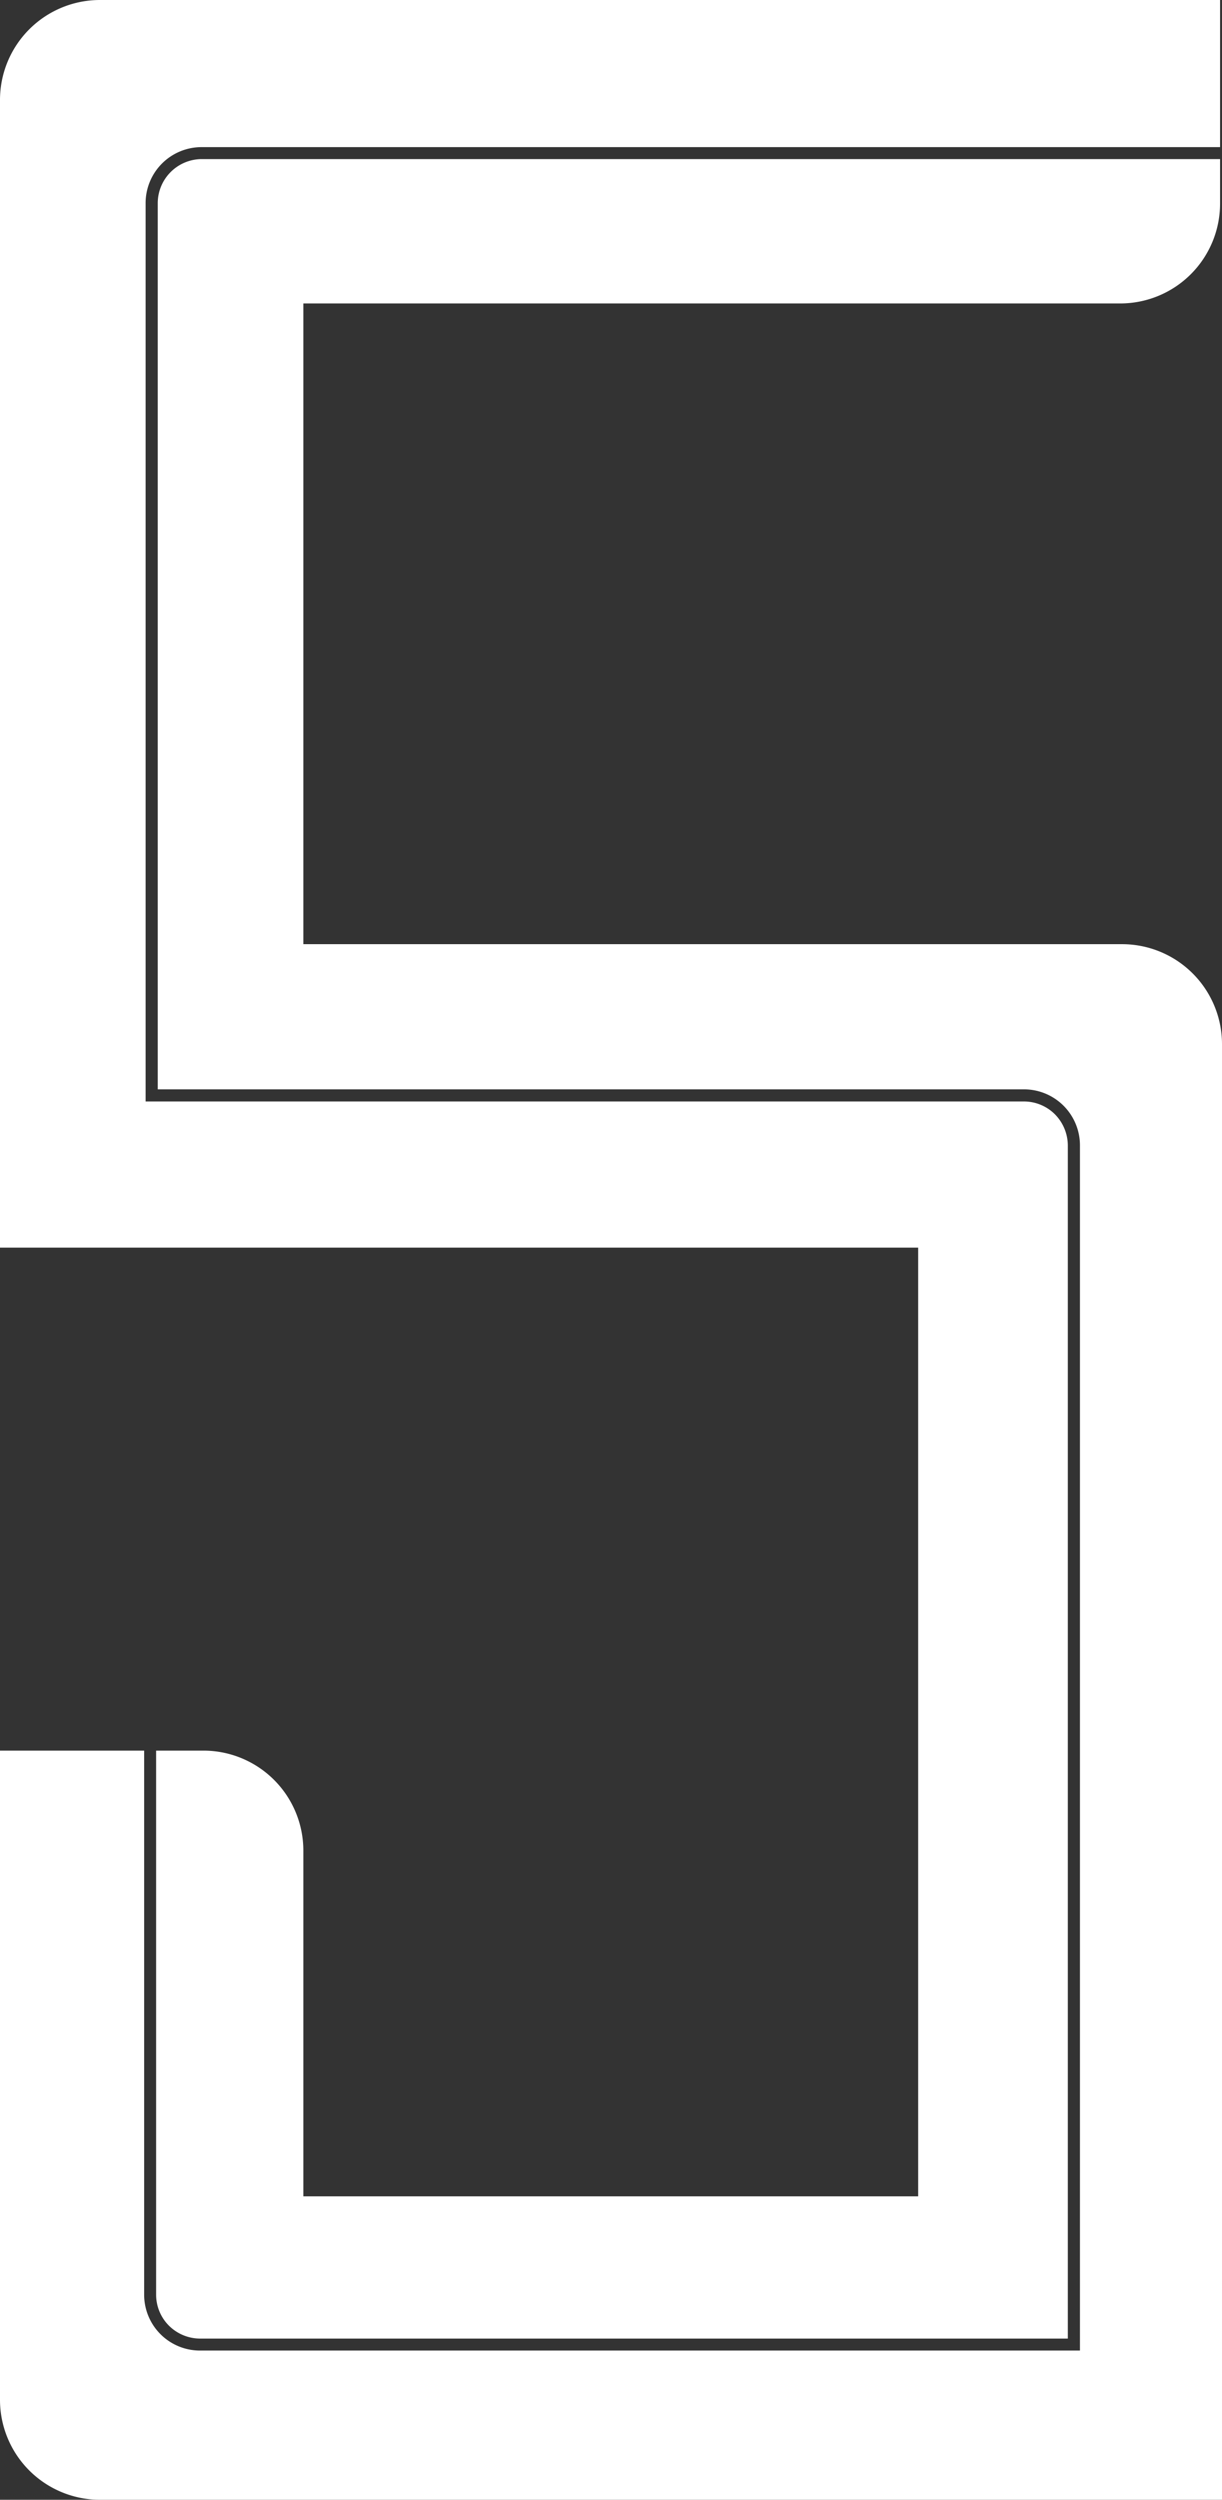 <svg xmlns="http://www.w3.org/2000/svg" viewBox="0 0 75.53 154.46"><rect x="0" y="0" width="75.53" height="154.46" fill="#333333" stroke="none"/><defs><style>.cls-1{fill:#ffffff;}</style></defs><title>Asset 6</title><g id="Layer_2" data-name="Layer 2"><g id="图层_1" data-name="图层 1"><path id="_Compound_Path_" data-name="&lt;Compound Path&gt;" class="cls-1" d="M56.75,77.09h0v58.62h-38V114.35a6.18,6.18,0,0,0-6.18-6.18H9.65v33.61a2.71,2.71,0,0,0,.79,1.92,2.74,2.74,0,0,0,1.93.8H66V70.77a2.76,2.76,0,0,0-.8-1.92,2.71,2.71,0,0,0-1.92-.79H9V12.55a3.46,3.46,0,0,1,3.46-3.46H75.41V0H6.18A6.18,6.18,0,0,0,0,6.18V77.09H56.75ZM75.53,64.52a6.18,6.18,0,0,0-6.18-6.18H18.75V18.75H69.24a6.17,6.17,0,0,0,6.17-6.17V9.83H12.47a2.73,2.73,0,0,0-2.72,2.72V67.31H63.29a3.46,3.46,0,0,1,3.46,3.46v74.47H12.37a3.45,3.45,0,0,1-3.46-3.46V108.17H0v40.11a6.18,6.18,0,0,0,6.18,6.18H75.53Z"/></g></g></svg>